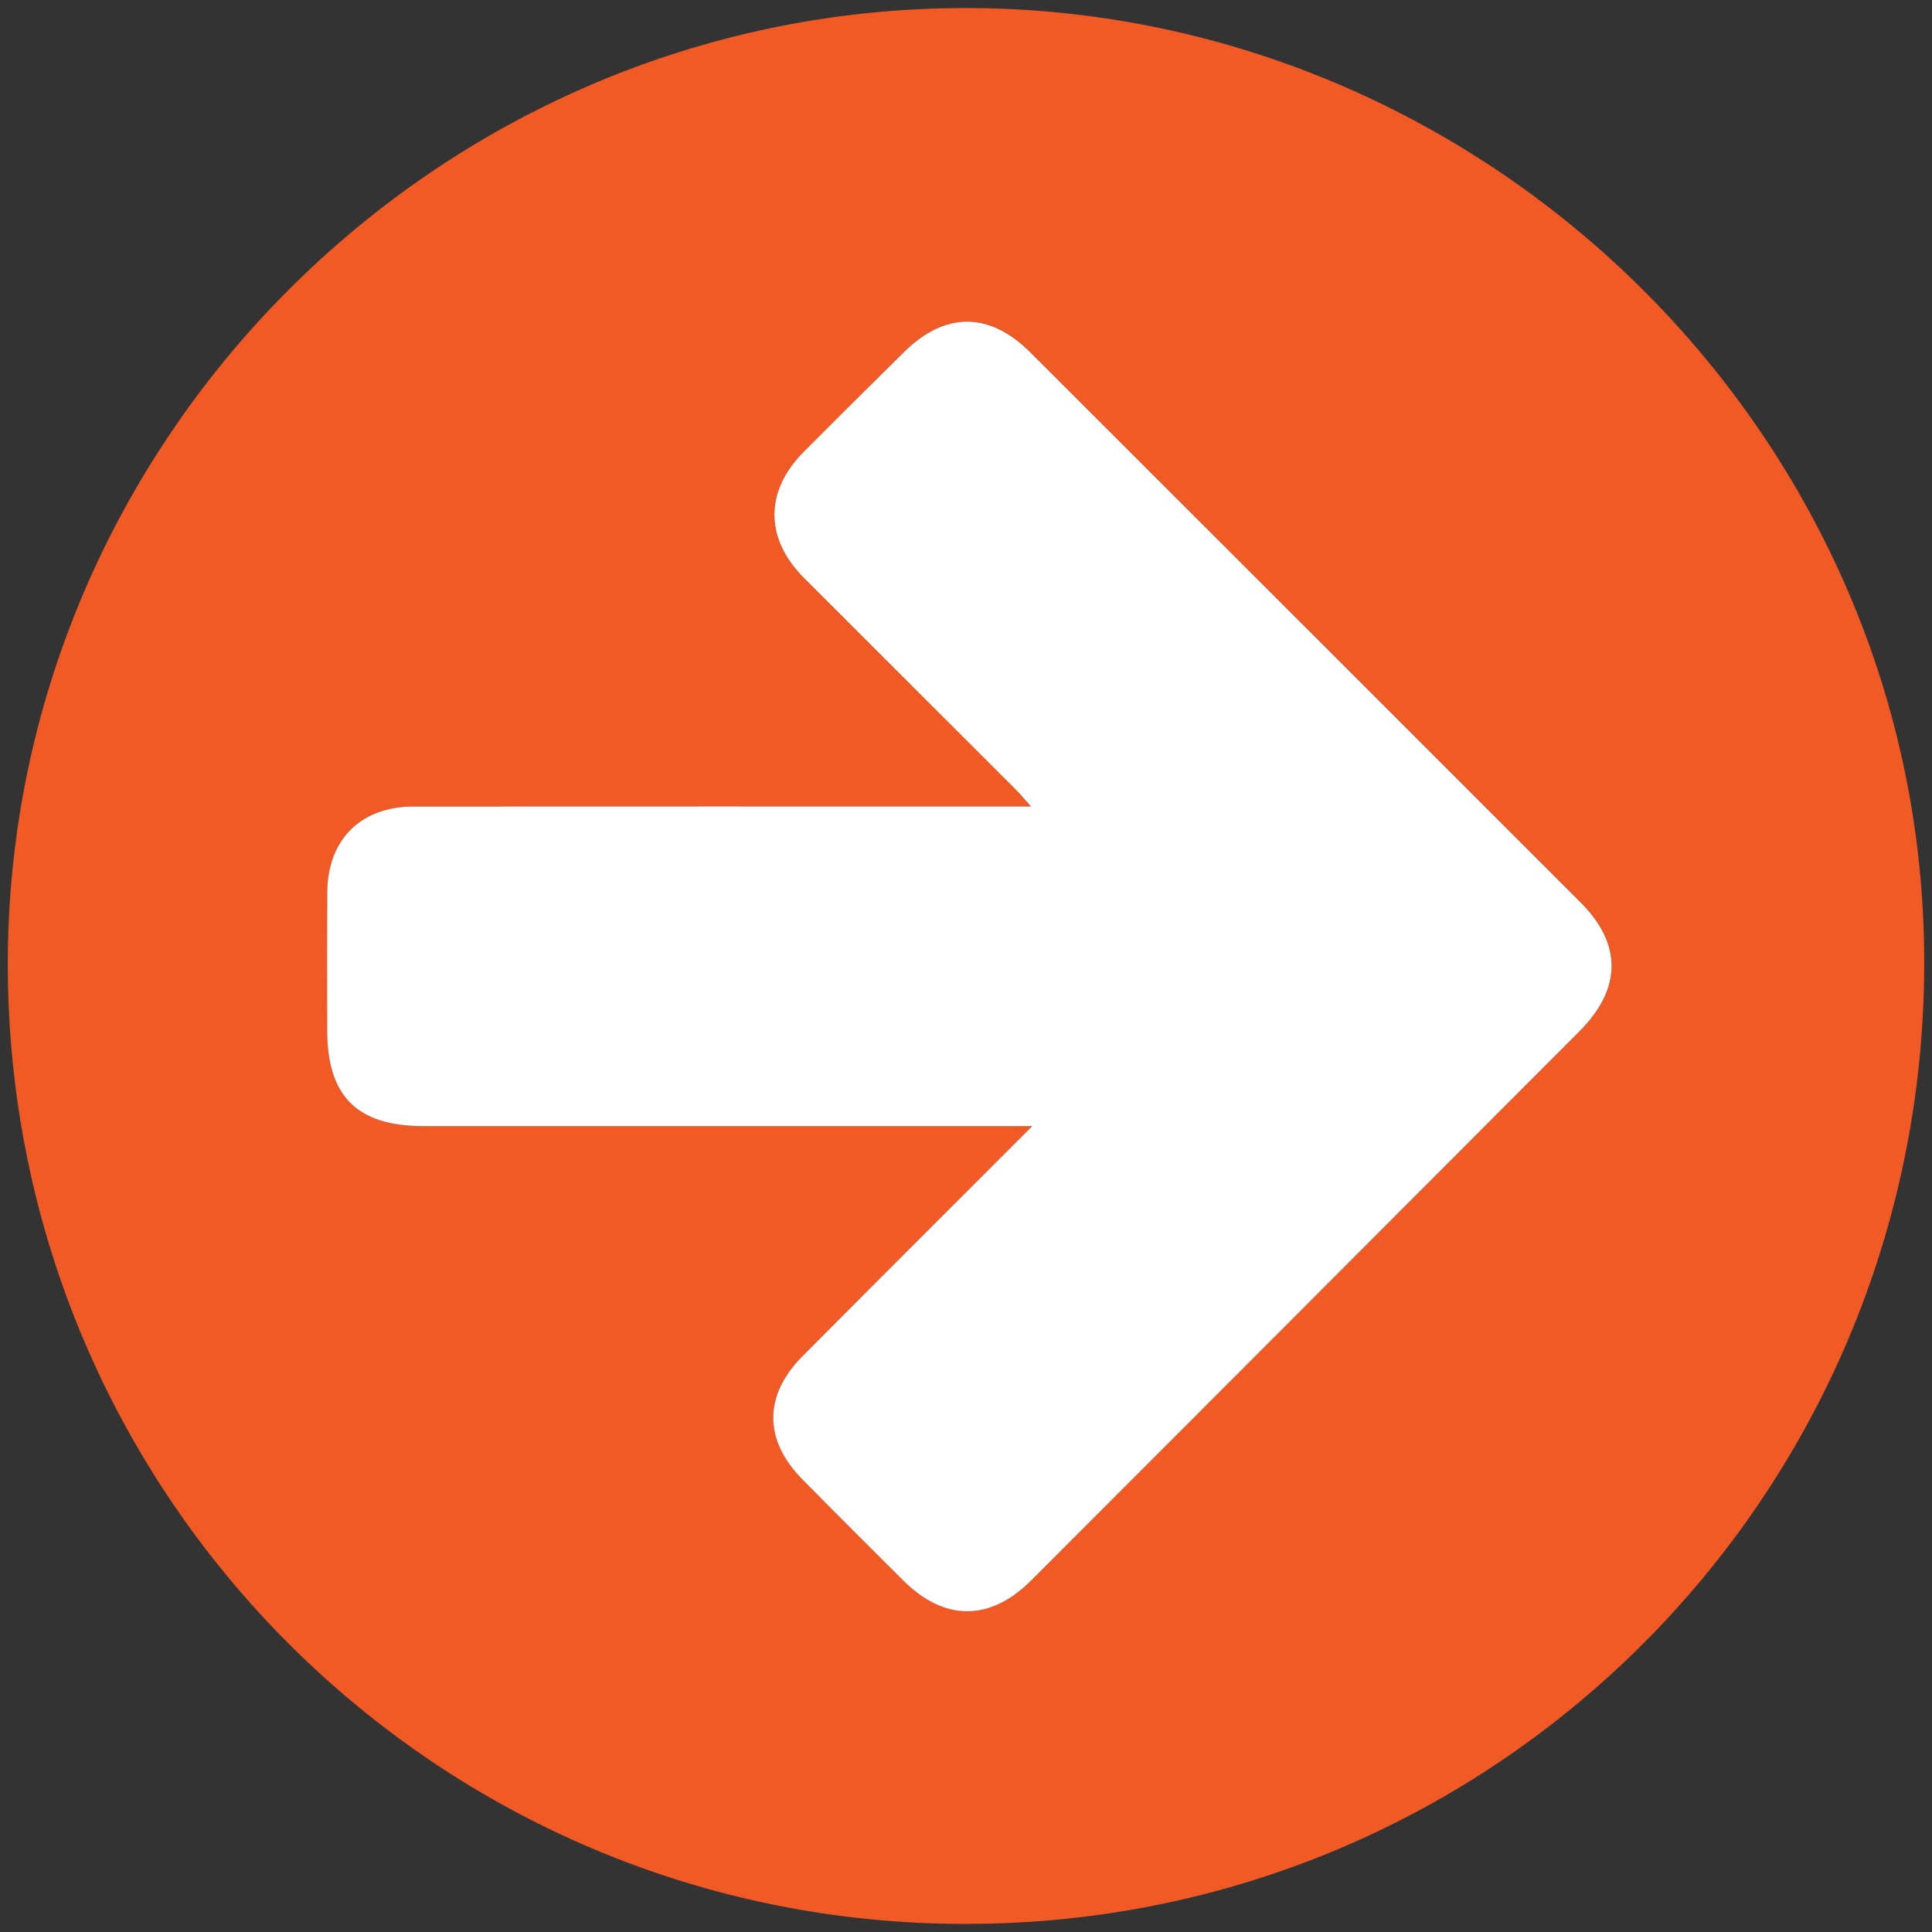 <?xml version="1.0" encoding="utf-8"?>
<!-- Generator: Adobe Illustrator 16.0.0, SVG Export Plug-In . SVG Version: 6.00 Build 0)  -->
<!DOCTYPE svg PUBLIC "-//W3C//DTD SVG 1.1//EN" "http://www.w3.org/Graphics/SVG/1.1/DTD/svg11.dtd">
<svg version="1.1" id="圖層_1" xmlns="http://www.w3.org/2000/svg" xmlns:xlink="http://www.w3.org/1999/xlink" x="0px" y="0px"
	 width="41px" height="41px" viewBox="0 0 41 41" enable-background="new 0 0 41 41" xml:space="preserve">
<rect x="0" y="0" width="41" height="41" fill="#333333" stroke="none"/>
<g id="jzkxwJ_1_">
	<g>
		<path fill-rule="evenodd" clip-rule="evenodd" fill="#F15A24" d="M20.774,40.826C9.574,40.988,0.319,32.037,0.167,20.74
			C0.017,9.589,9.038,0.345,20.18,0.173c11.06-0.172,20.367,8.709,20.648,19.719C41.121,31.334,32.078,40.682,20.774,40.826z
			 M21.906,23.898c-1.686,1.686-3.286,3.279-4.876,4.881c-0.826,0.832-0.824,1.775-0.008,2.607c0.713,0.725,1.434,1.441,2.153,2.158
			c0.87,0.865,1.84,0.865,2.711-0.008c3.881-3.883,7.758-7.768,11.635-11.654c0.898-0.9,0.908-1.85,0.02-2.737
			c-3.891-3.893-7.783-7.782-11.678-11.672C20.998,6.61,20.059,6.61,19.19,7.466c-0.713,0.703-1.424,1.41-2.131,2.12
			c-0.836,0.838-0.829,1.847,0.006,2.68c1.498,1.495,2.995,2.991,4.492,4.488c0.094,0.094,0.178,0.198,0.322,0.359
			c-0.23,0-0.381,0-0.531,0c-4.191,0-8.382-0.002-12.574,0.001c-1.117,0.001-1.823,0.705-1.828,1.822
			c-0.006,0.975-0.002,1.948-0.002,2.92c0,1.408,0.633,2.041,2.043,2.041c4.121,0,8.241,0,12.363,0
			C21.498,23.898,21.648,23.898,21.906,23.898z"/>
		<path fill-rule="evenodd" clip-rule="evenodd" fill="#FFFFFF" d="M21.906,23.898c-0.258,0-0.408,0-0.557,0
			c-4.122,0-8.242,0-12.363,0c-1.41,0-2.043-0.633-2.043-2.041c0-0.973-0.004-1.945,0.002-2.92c0.005-1.117,0.711-1.821,1.828-1.822
			c4.191-0.003,8.383-0.001,12.574-0.001c0.15,0,0.301,0,0.531,0c-0.145-0.161-0.229-0.266-0.322-0.359
			c-1.497-1.497-2.994-2.993-4.492-4.488c-0.835-0.833-0.842-1.842-0.006-2.68c0.707-0.71,1.418-1.417,2.131-2.12
			c0.869-0.856,1.808-0.856,2.673,0.008c3.895,3.89,7.787,7.779,11.678,11.672c0.889,0.887,0.879,1.836-0.02,2.737
			c-3.877,3.887-7.754,7.771-11.635,11.654c-0.871,0.873-1.841,0.873-2.711,0.008c-0.72-0.717-1.44-1.434-2.153-2.158
			c-0.816-0.832-0.818-1.775,0.008-2.607C18.621,27.178,20.22,25.584,21.906,23.898z"/>
	</g>
</g>
</svg>
